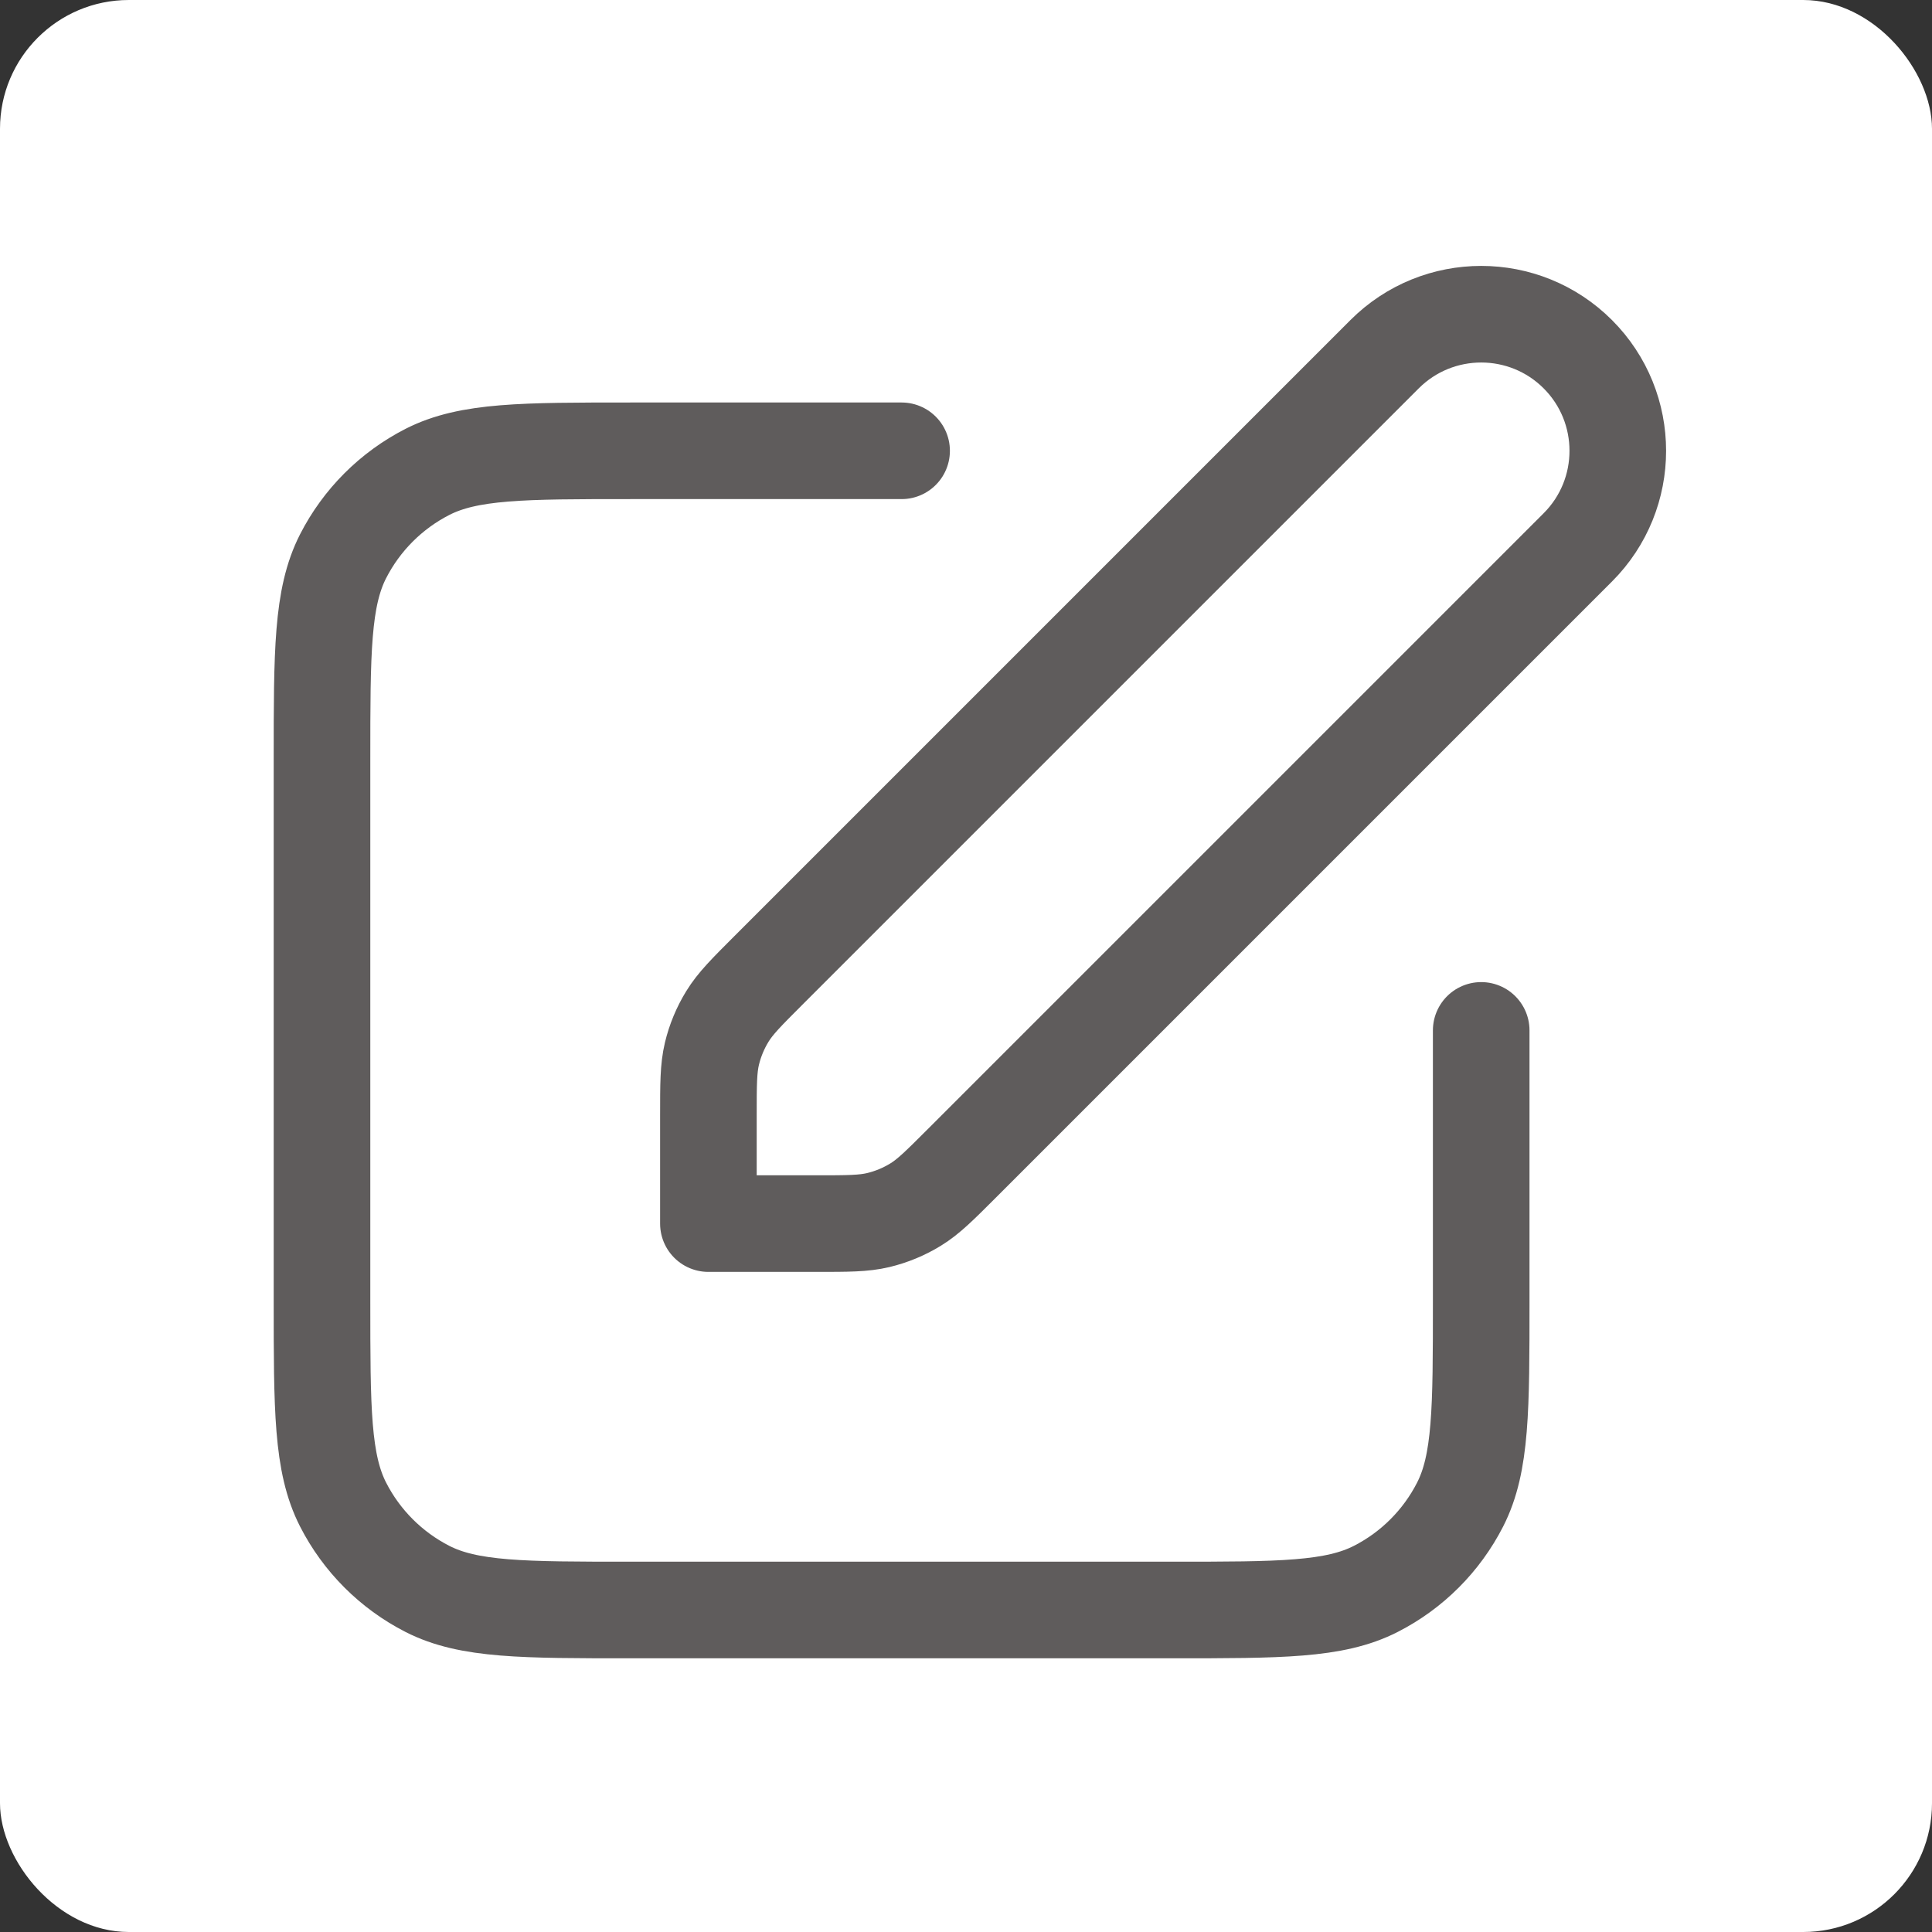 <svg width="30" height="30" viewBox="0 0 30 30" fill="none" xmlns="http://www.w3.org/2000/svg">
<rect x="0" y="0" width="30" height="30" fill="#333333" stroke="none"/>
<rect width="30" height="30" rx="2" fill="white"/>
<path d="M14 7H9.8C8.12 7 7.28 7 6.638 7.327C6.074 7.615 5.615 8.074 5.327 8.638C5 9.28 5 10.12 5 11.8V20.2C5 21.88 5 22.72 5.327 23.362C5.615 23.926 6.074 24.385 6.638 24.673C7.28 25 8.12 25 9.8 25H18.2C19.88 25 20.72 25 21.362 24.673C21.927 24.385 22.385 23.926 22.673 23.362C23 22.72 23 21.88 23 20.2V16M11 19H12.675C13.164 19 13.408 19 13.639 18.945C13.842 18.896 14.038 18.815 14.217 18.705C14.418 18.582 14.591 18.409 14.937 18.063L24.5 8.5C25.328 7.672 25.328 6.328 24.5 5.5C23.672 4.672 22.328 4.672 21.5 5.5L11.937 15.063C11.591 15.409 11.418 15.582 11.295 15.783C11.185 15.962 11.104 16.157 11.055 16.361C11 16.592 11 16.836 11 17.326V19Z" stroke="#5F5C5C" stroke-width="1.5" stroke-linecap="round" stroke-linejoin="round"/>
</svg>
